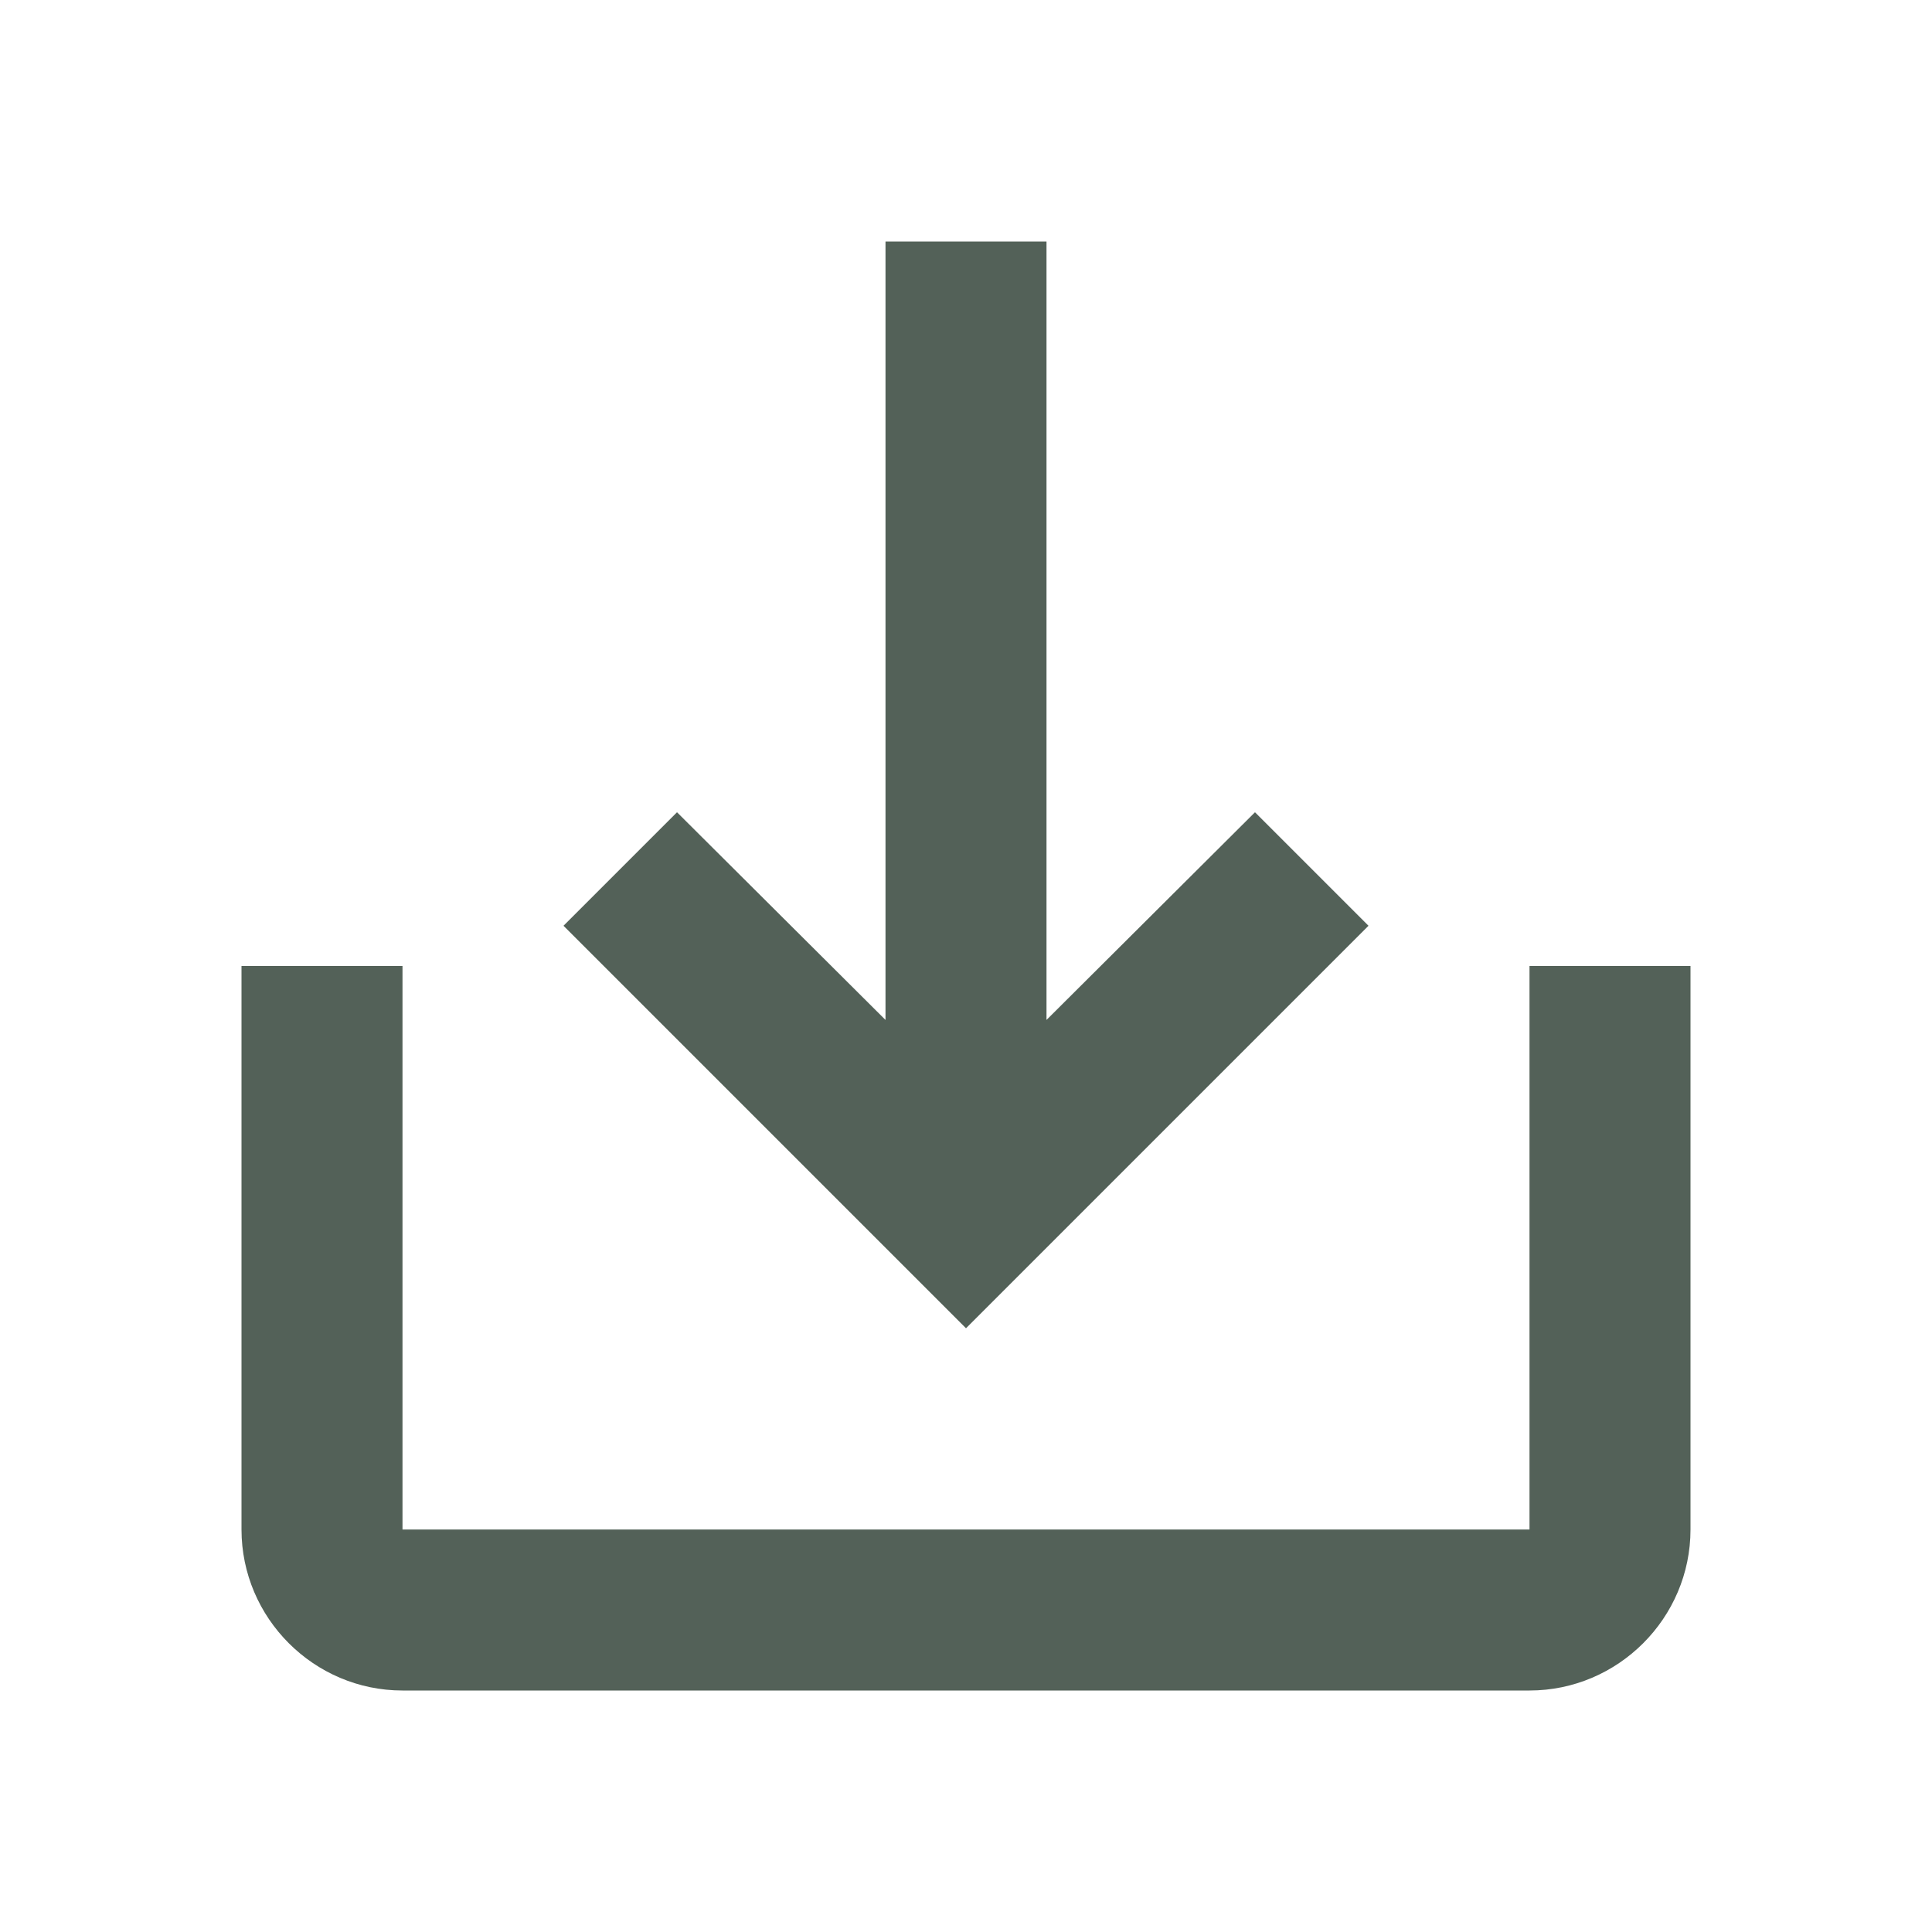<svg width="48" height="48" viewBox="0 0 48 48" fill="#536158" xmlns="http://www.w3.org/2000/svg">
<path d="M38 24V38H10V24H6V38C6 40.2 7.8 42 10 42H38C40.2 42 42 40.2 42 38V24H38ZM26 25.34L31.18 20.18L34 23L24 33L14 23L16.82 20.18L22 25.34V6H26V25.34Z" fill="#536158"/>
</svg>
